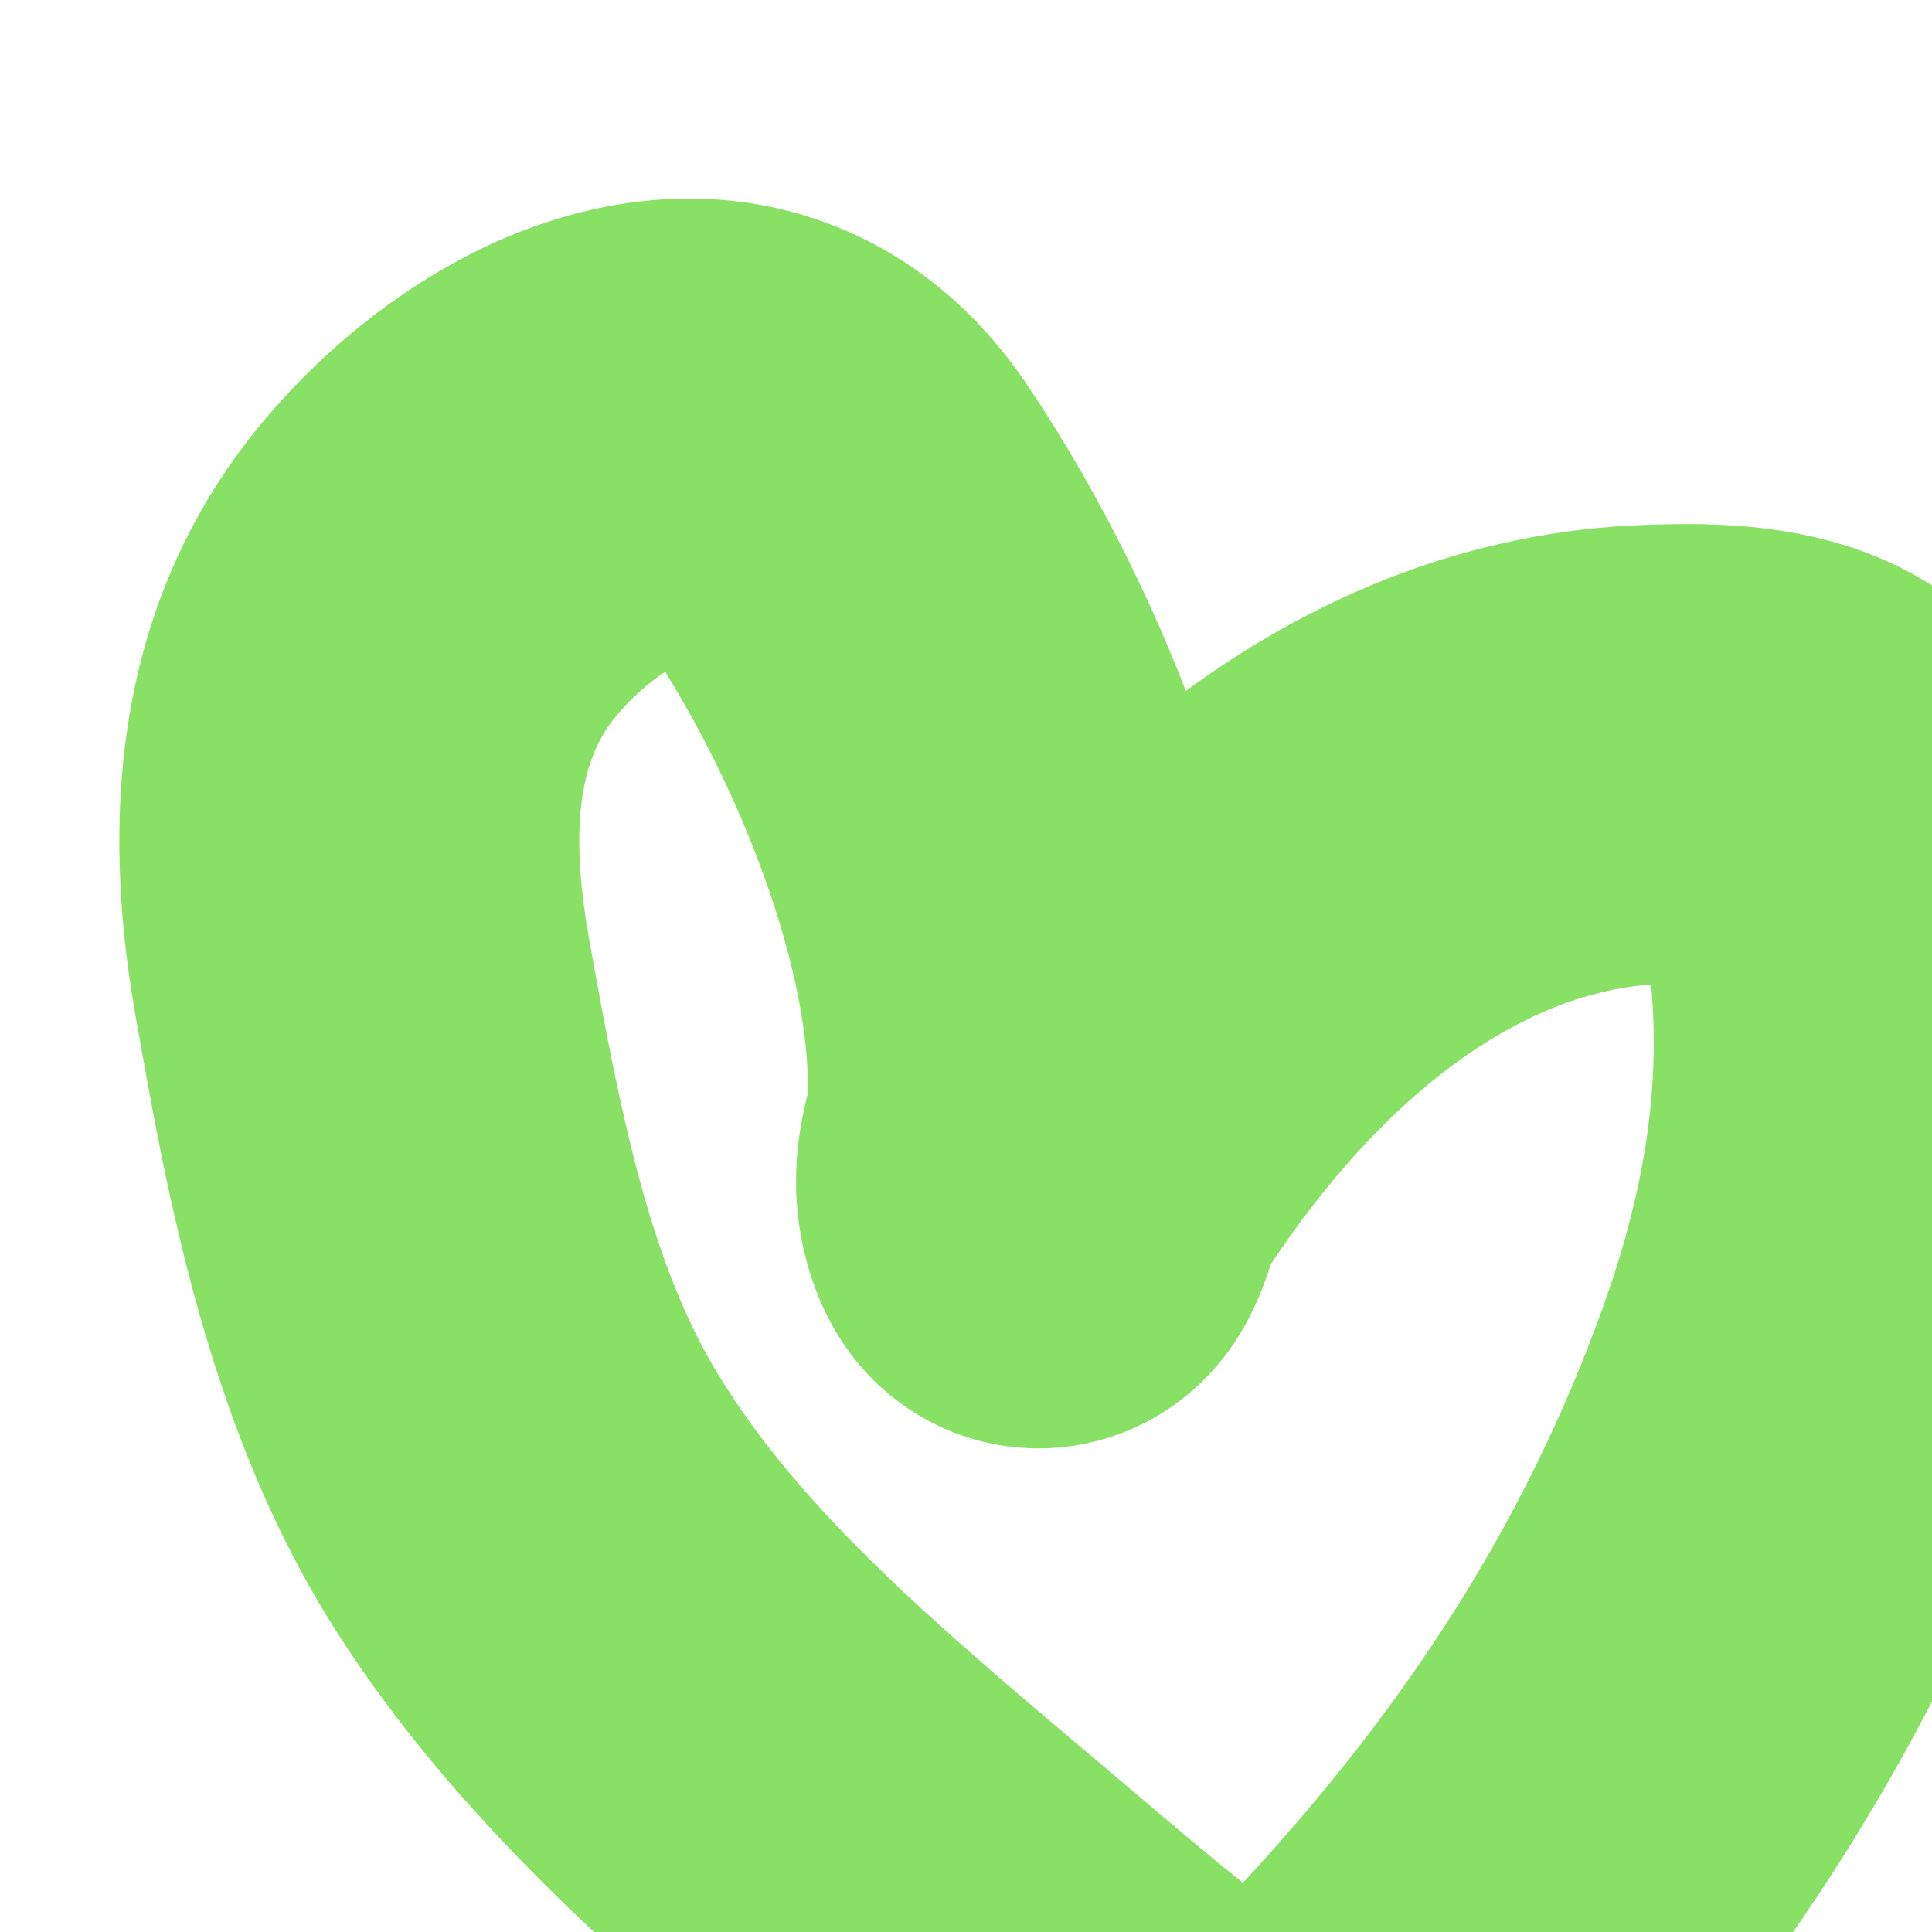 <svg width="680" height="680" viewBox="0 0 680 680" fill="none" xmlns="http://www.w3.org/2000/svg">
<g clip-path="url(#clip0_483_625)">
<path fill-rule="evenodd" clip-rule="evenodd" d="M231.712 238.103C225.898 242.309 220.384 247.626 216.101 252.975C205.232 266.552 199.96 288.77 207.251 329.879C218.617 393.972 229.048 444.741 252.746 483.716C282.011 531.846 329.247 571.735 386.414 620.011C387.535 620.958 388.66 621.907 389.788 622.86C393.678 626.146 397.456 629.349 401.135 632.467C414.347 643.667 426.27 653.774 437.414 662.669C438 662.057 438.475 661.559 438.85 661.164C439.332 660.656 439.494 660.48 439.453 660.524C495.444 599.708 536.693 535.906 563.665 461.569C578.48 420.739 584.564 384.085 581.133 346.518C534.667 349.827 486.944 385.421 447.348 444.834C447.284 445.026 447.215 445.231 447.141 445.451C446.61 447.031 445.612 449.998 444.414 453.107C443.44 455.637 441.005 461.836 436.965 468.625C434.903 472.092 431.113 477.967 425.202 484.156C419.604 490.018 408.317 500.164 390.675 505.84C370.497 512.331 349.034 510.666 330.539 501.96C314.424 494.374 304.735 483.476 299.973 477.266C290.985 465.544 287.028 453.846 285.732 449.959C277.334 424.783 280.306 403.513 282.779 391.567C283.319 388.959 283.88 386.614 284.192 385.307L284.192 385.306L284.232 385.137C284.265 385.001 284.295 384.875 284.323 384.756C285.197 343.79 263.403 283.656 234.117 236.439C233.349 236.946 232.546 237.499 231.712 238.103ZM284.796 382.735C284.796 382.735 284.79 382.764 284.777 382.824C284.789 382.766 284.796 382.735 284.796 382.735ZM448.809 440.631C448.81 440.65 448.703 440.951 448.486 441.476C448.7 440.875 448.808 440.612 448.809 440.631ZM602.784 346.669C602.783 346.67 602.735 346.662 602.641 346.643C602.739 346.659 602.785 346.668 602.784 346.669ZM474.608 857.351C506.663 856.101 536.256 835.768 547.714 803.759C550.945 794.734 552.472 785.514 552.46 776.451C555.492 773.304 557.643 771.053 558.664 769.944C626.705 696.04 680.497 614.244 715.912 516.639C740.107 449.954 751.361 380.372 738.83 303.917C733.046 268.634 717.43 227.422 675.153 203.113C640.568 183.228 601.665 184.078 580.551 184.699C516.983 186.567 462.509 210.111 417.375 243.172C401.44 201.851 380.946 164.197 361.277 135.08C342.832 107.773 317.31 86.887 285.672 76.643C254.889 66.677 225.041 68.94 200.421 75.771C153.464 88.801 114.385 121.087 89.615 152.026C35.231 219.957 37.563 300.336 47.802 358.069C47.935 358.818 48.068 359.57 48.202 360.326C58.639 419.203 72.857 499.413 114.328 567.619C157.769 639.063 223.77 694.594 275.023 737.718C278.489 740.634 281.888 743.493 285.207 746.297C288.974 749.478 293.01 752.948 297.301 756.635C305.693 763.848 315.057 771.897 325.276 780.261C320.526 785.469 316.07 790.427 312.041 795.007C305.615 802.311 298.923 810.175 293.736 817.118C291.619 819.951 287.114 826.08 283.262 833.56L283.251 833.582C281.838 836.326 276.705 846.295 274.642 859.968C273.569 867.077 272.343 881.272 277.871 897.918C284.301 917.279 298.317 934.842 318.716 945.034C358.578 964.951 407.036 948.945 427.163 909.294C428.795 907.347 430.95 904.832 433.701 901.706C444.02 889.976 458.623 874.24 474.608 857.351ZM423.528 913.793C423.543 913.773 423.558 913.752 423.574 913.731C423.201 914.268 423.134 914.32 423.528 913.793Z" fill="#88E065"/>
</g>
<defs>
<clipPath id="clip0_483_625">
<rect width="680" height="680" fill="white"/>
</clipPath>
</defs>
</svg>
